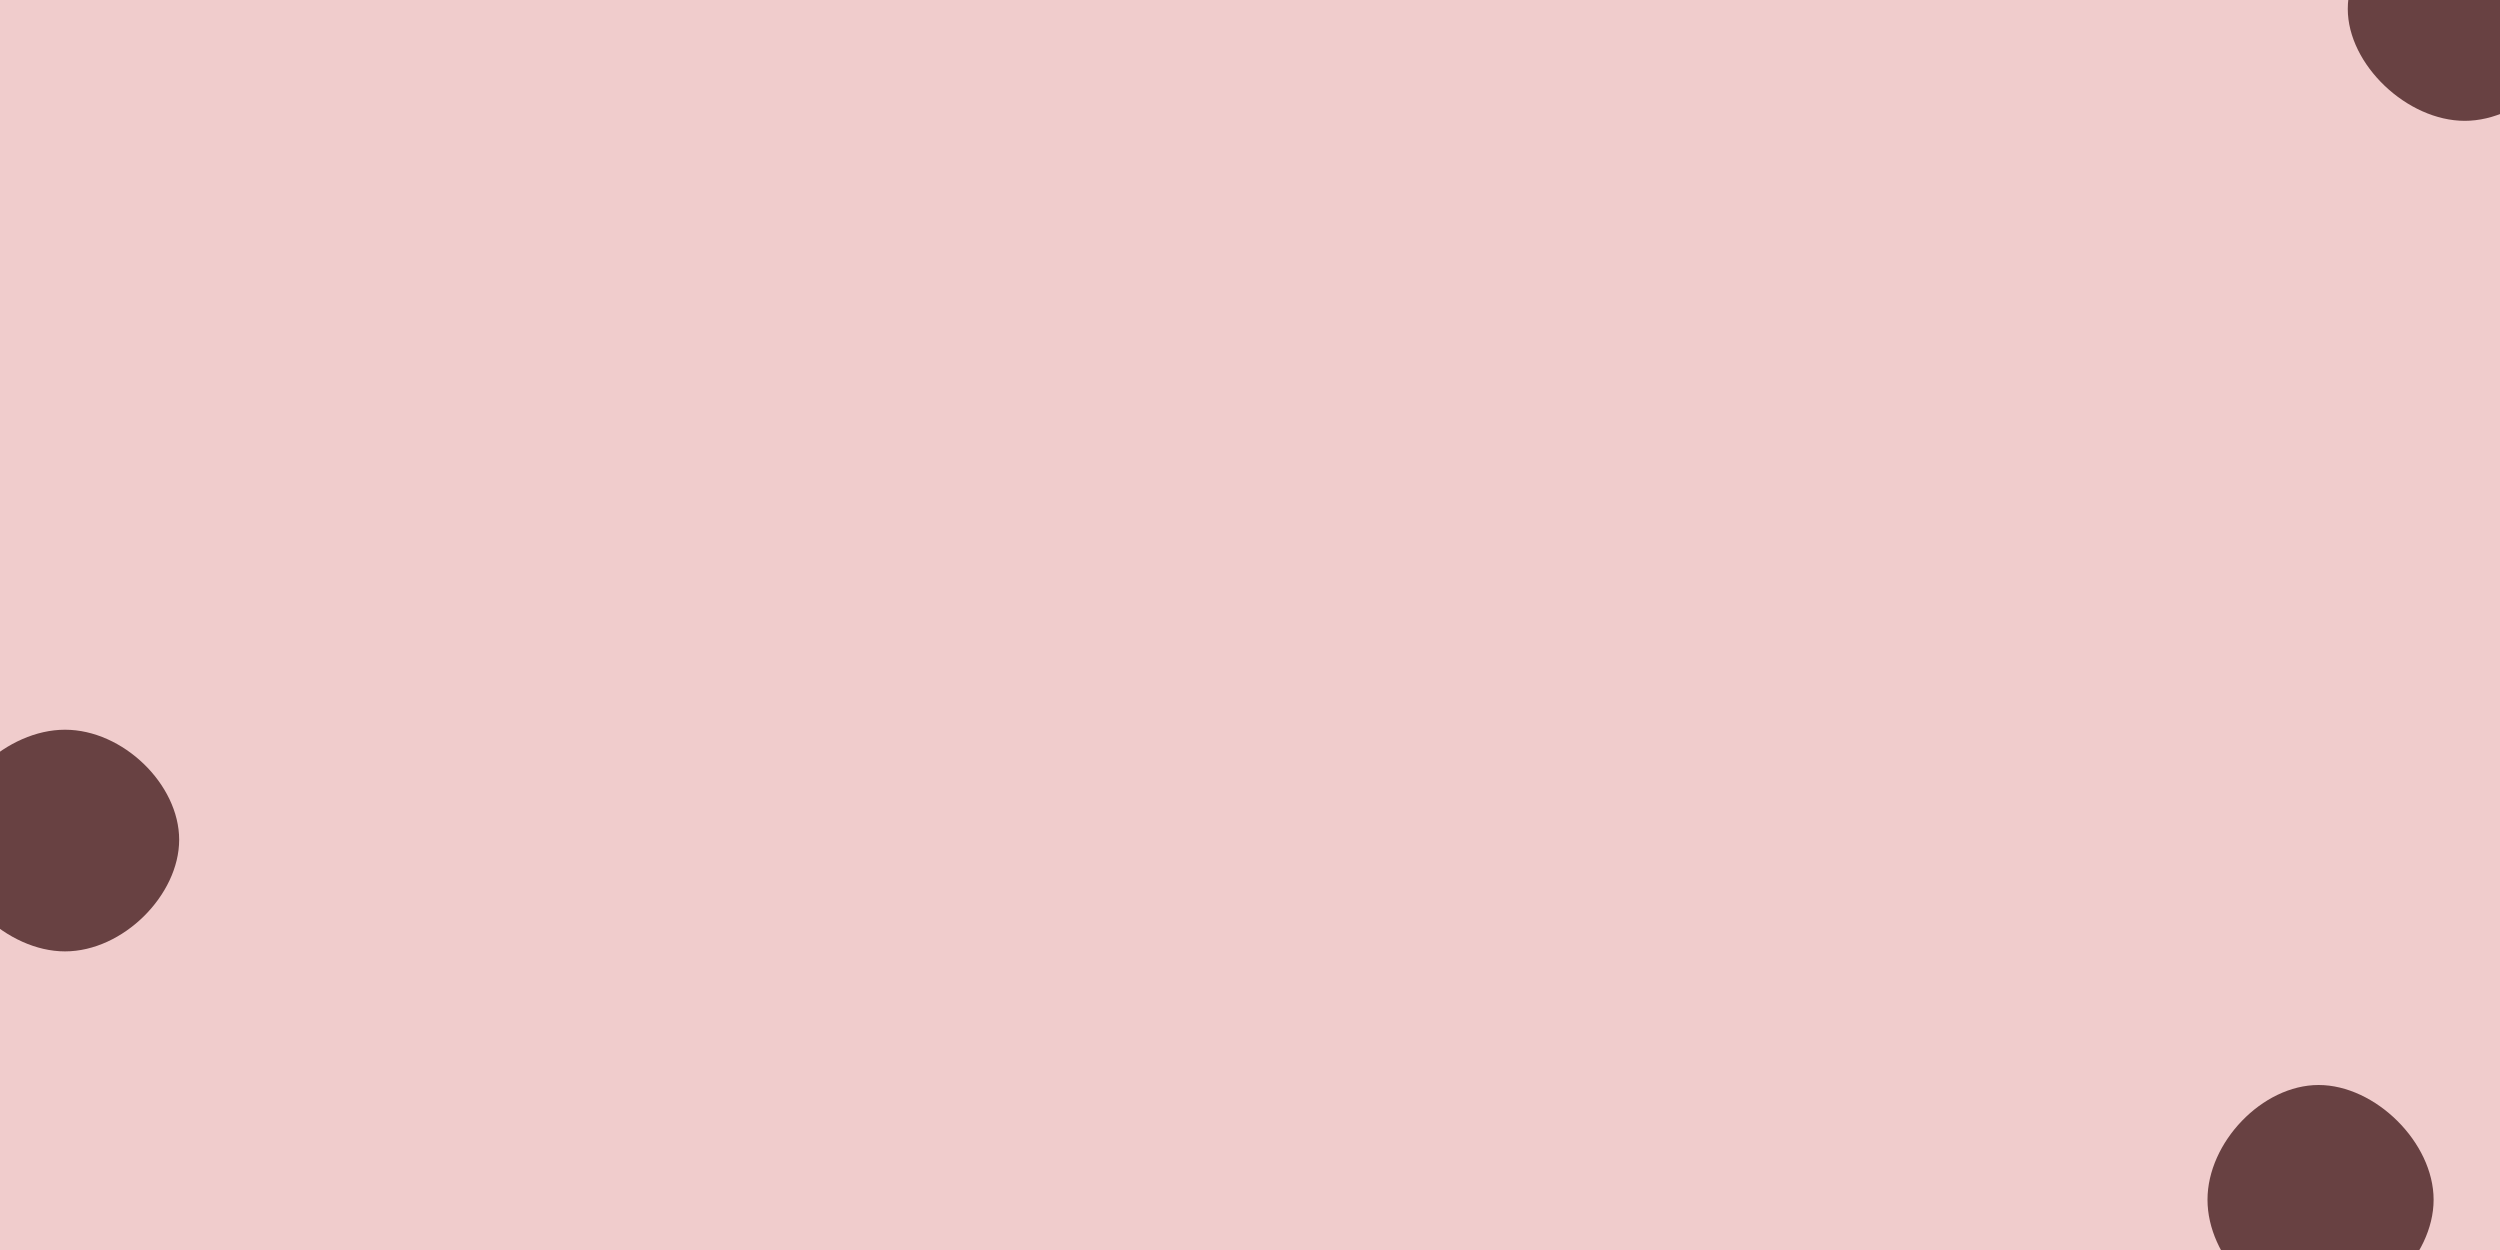 <svg id="visual" viewBox="0 0 900 450" width="900" height="450" xmlns="http://www.w3.org/2000/svg" xmlns:xlink="http://www.w3.org/1999/xlink" version="1.1"><rect width="900" height="450" fill="#f0cccc"></rect><g><g transform="translate(834 432)"><path d="M42.1 -0.1C42.1 20.6 21.1 41.2 0.7 41.2C-19.6 41.2 -39.3 20.6 -39.3 -0.1C-39.3 -20.7 -19.6 -41.4 0.7 -41.4C21.1 -41.4 42.1 -20.7 42.1 -0.1Z" fill="#684142"></path></g><g transform="translate(888 3)"><path d="M40.2 0.2C40.2 20.3 20.1 40.5 -0.7 40.5C-21.4 40.5 -42.8 20.3 -42.8 0.2C-42.8 -19.9 -21.4 -39.9 -0.7 -39.9C20.1 -39.9 40.2 -19.9 40.2 0.2Z" fill="#684142"></path></g><g transform="translate(24 302)"><path d="M40.5 0.3C40.5 20.2 20.3 40.5 -0.6 40.5C-21.4 40.5 -42.8 20.2 -42.8 0.3C-42.8 -19.6 -21.4 -39.3 -0.6 -39.3C20.3 -39.3 40.5 -19.6 40.5 0.3Z" fill="#684142"></path></g></g></svg>